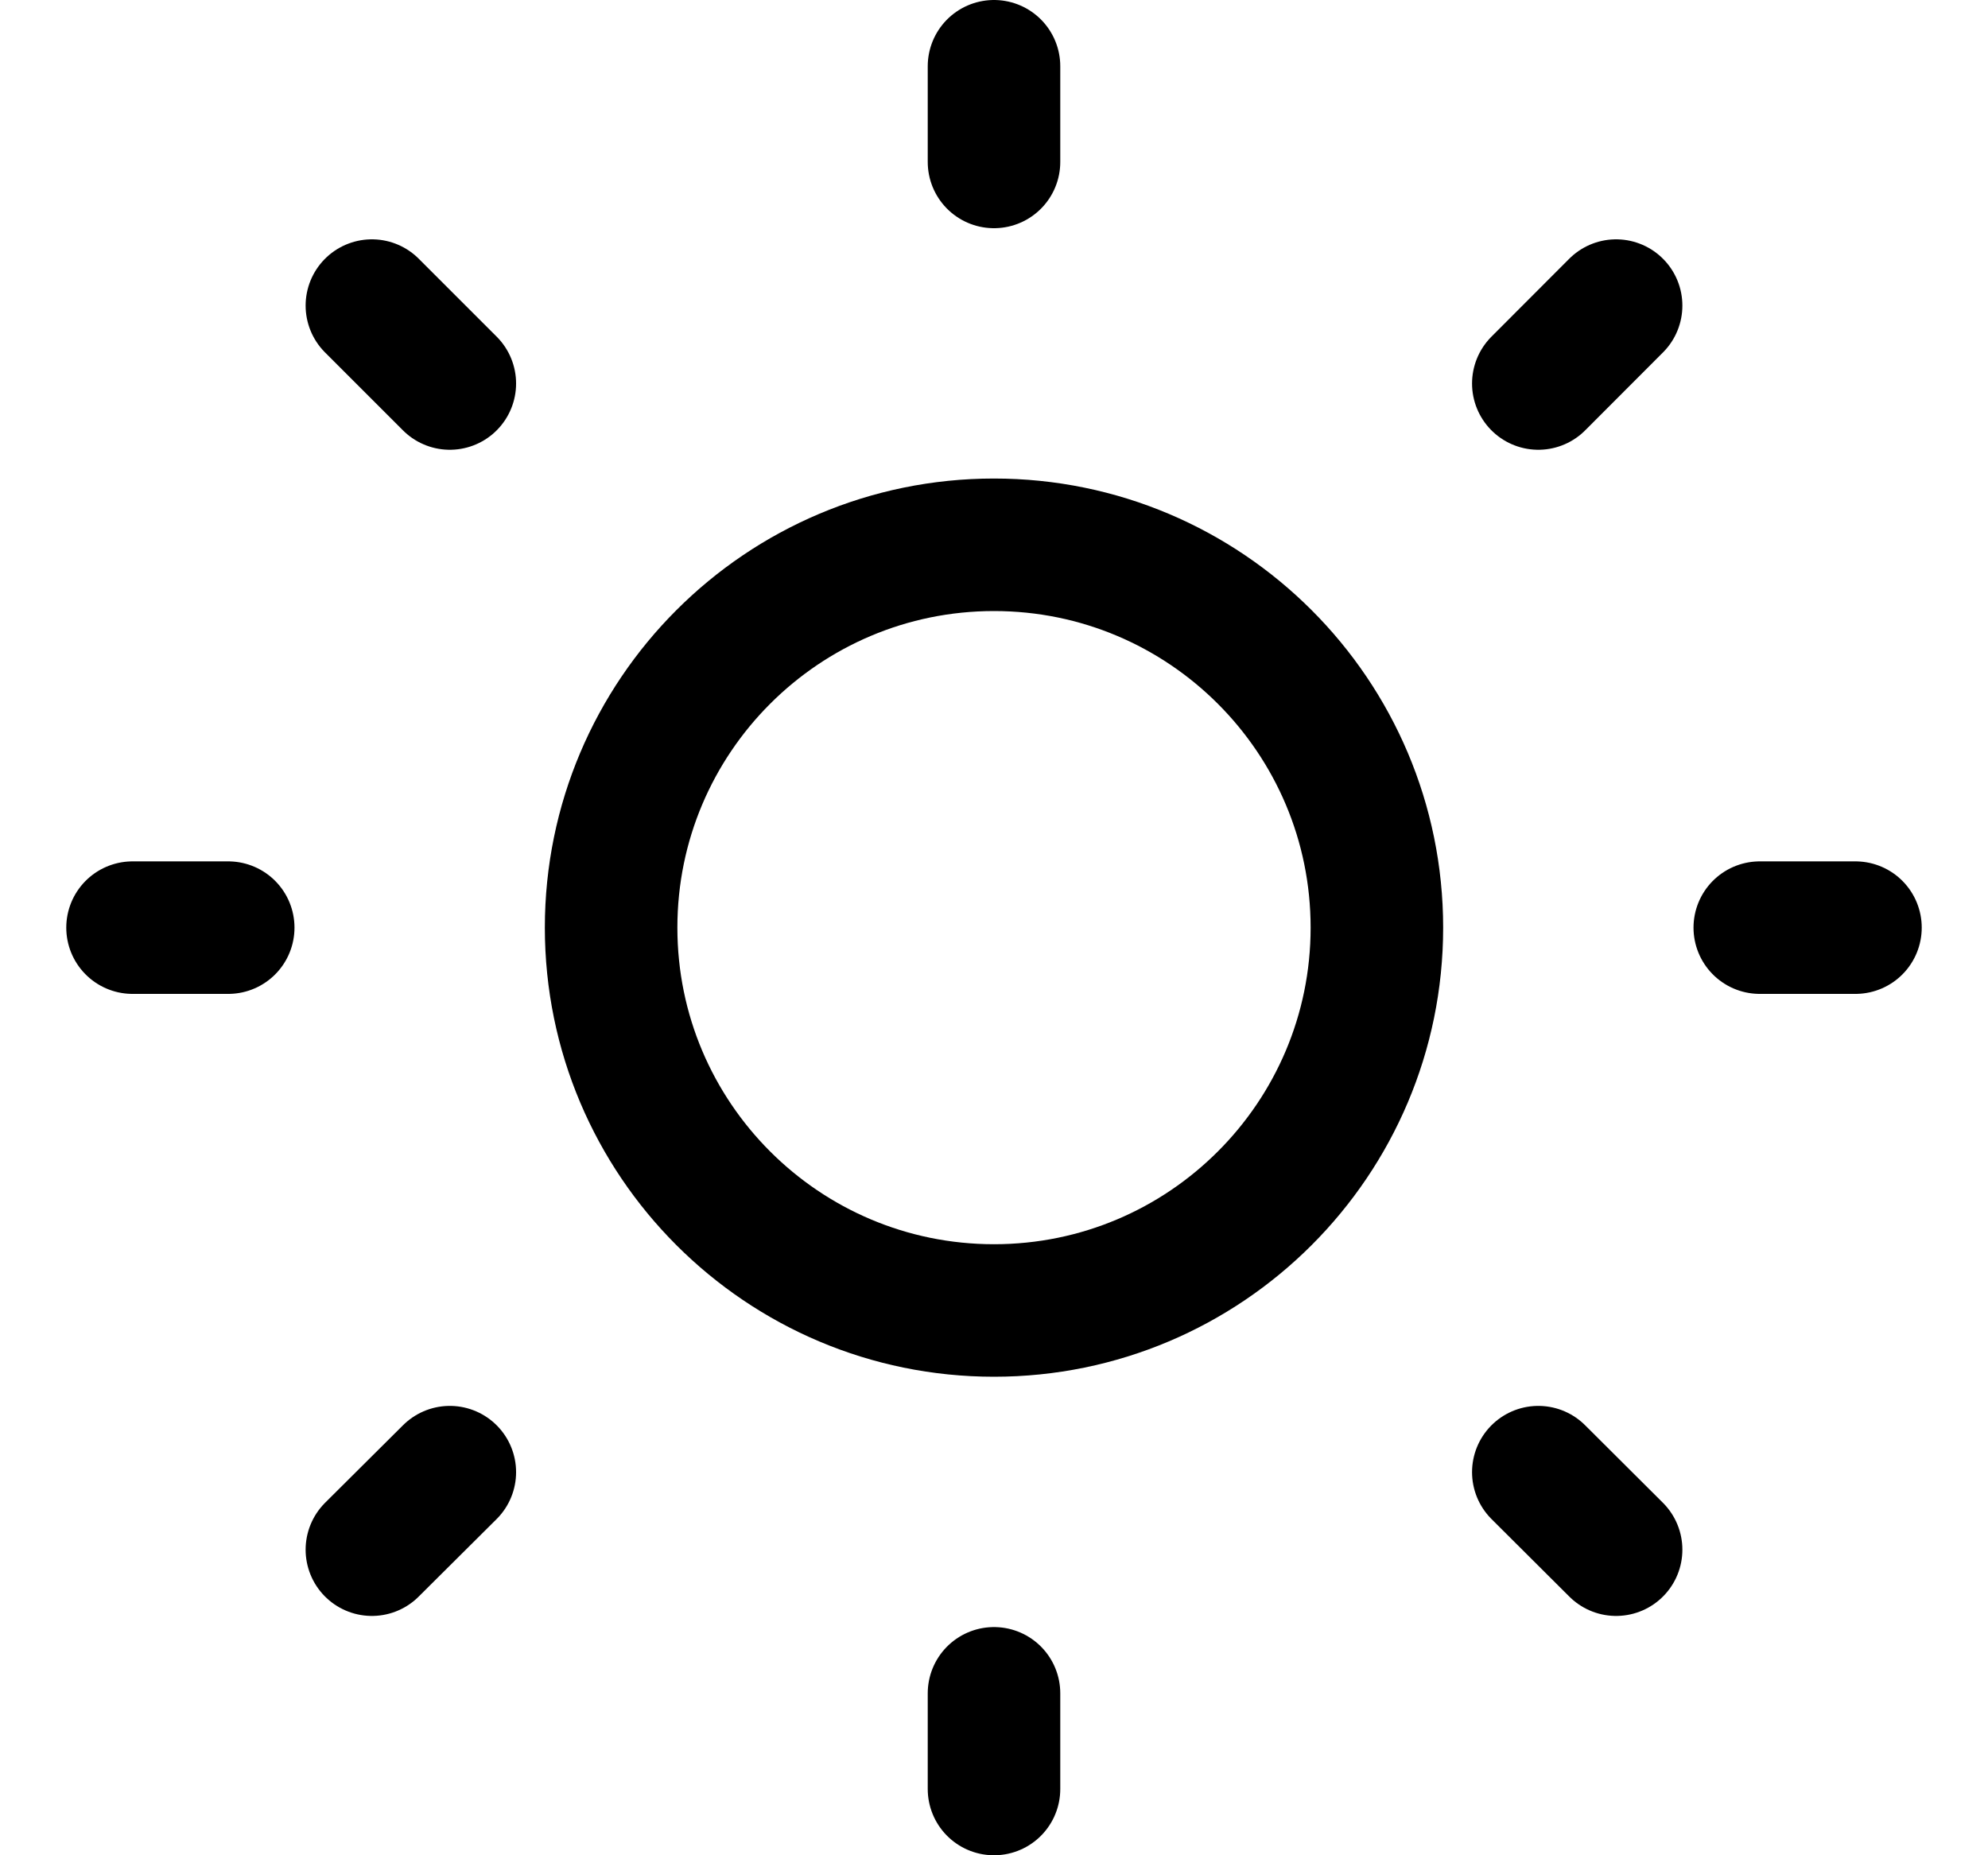 <svg width="15" height="14" viewBox="0 0 15 14" fill="none" xmlns="http://www.w3.org/2000/svg">
<path d="M7.5 0.5V1.222M7.5 12.778V13.5M1.722 7H1M3.394 2.894L2.806 2.306M11.607 2.894L12.194 2.306M3.394 11.109L2.806 11.694M11.607 11.109L12.194 11.694M14 7H13.278M10.389 7C10.389 8.595 9.095 9.889 7.5 9.889C5.905 9.889 4.611 8.595 4.611 7C4.611 5.405 5.905 4.111 7.5 4.111C9.095 4.111 10.389 5.405 10.389 7Z" stroke="black" stroke-linecap="round" stroke-linejoin="round"/>
</svg>
